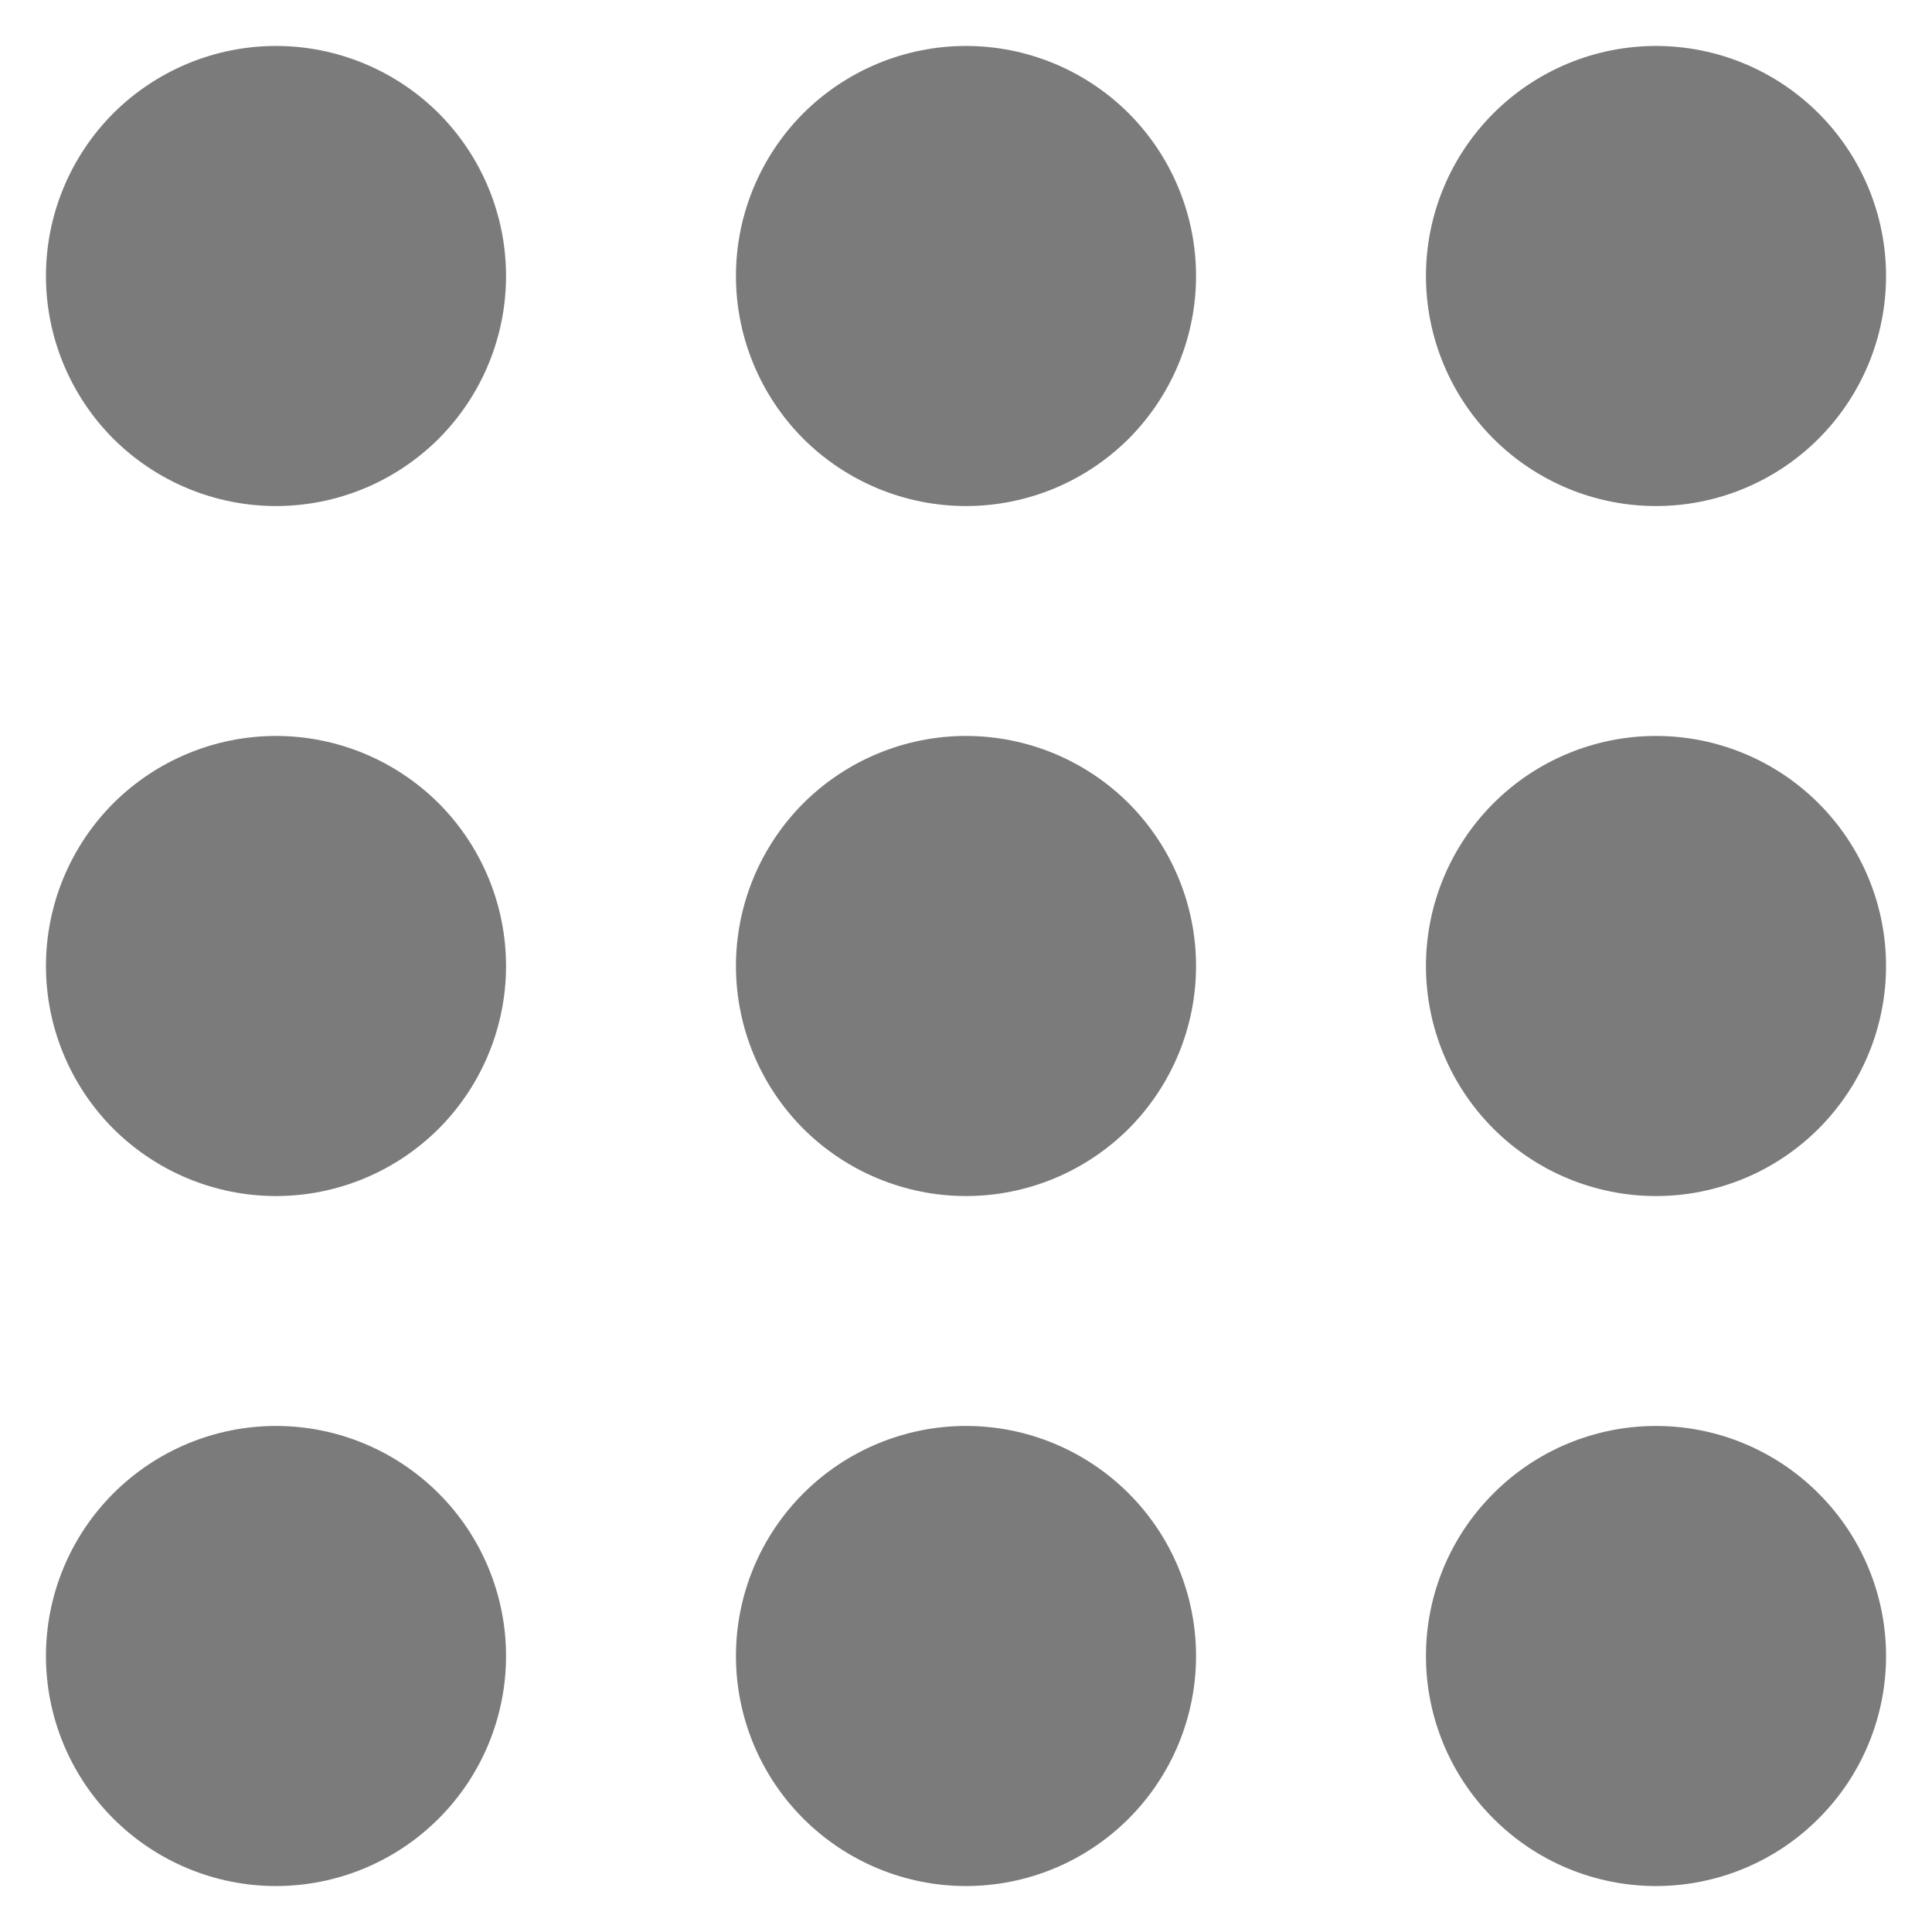 <svg width="14" height="14" viewBox="0 0 14 14" fill="none" xmlns="http://www.w3.org/2000/svg">
<path d="M3.667 2C3.667 2.442 3.491 2.866 3.179 3.179C2.866 3.491 2.442 3.667 2 3.667C1.558 3.667 1.134 3.491 0.821 3.179C0.509 2.866 0.333 2.442 0.333 2C0.333 1.558 0.509 1.134 0.821 0.821C1.134 0.509 1.558 0.333 2 0.333C2.442 0.333 2.866 0.509 3.179 0.821C3.491 1.134 3.667 1.558 3.667 2V2Z" fill="#7B7B7B"/>
<path d="M3.667 7C3.667 7.442 3.491 7.866 3.179 8.179C2.866 8.491 2.442 8.667 2 8.667C1.558 8.667 1.134 8.491 0.821 8.179C0.509 7.866 0.333 7.442 0.333 7C0.333 6.558 0.509 6.134 0.821 5.821C1.134 5.509 1.558 5.333 2 5.333C2.442 5.333 2.866 5.509 3.179 5.821C3.491 6.134 3.667 6.558 3.667 7Z" fill="#7B7B7B"/>
<path d="M2 13.667C2.442 13.667 2.866 13.491 3.179 13.178C3.491 12.866 3.667 12.442 3.667 12C3.667 11.558 3.491 11.134 3.179 10.822C2.866 10.509 2.442 10.333 2 10.333C1.558 10.333 1.134 10.509 0.821 10.822C0.509 11.134 0.333 11.558 0.333 12C0.333 12.442 0.509 12.866 0.821 13.178C1.134 13.491 1.558 13.667 2 13.667V13.667Z" fill="#7B7B7B"/>
<path d="M8.667 2C8.667 2.442 8.491 2.866 8.179 3.179C7.866 3.491 7.442 3.667 7 3.667C6.558 3.667 6.134 3.491 5.821 3.179C5.509 2.866 5.333 2.442 5.333 2C5.333 1.558 5.509 1.134 5.821 0.821C6.134 0.509 6.558 0.333 7 0.333C7.442 0.333 7.866 0.509 8.179 0.821C8.491 1.134 8.667 1.558 8.667 2V2Z" fill="#7B7B7B"/>
<path d="M7 8.667C7.442 8.667 7.866 8.491 8.179 8.179C8.491 7.866 8.667 7.442 8.667 7C8.667 6.558 8.491 6.134 8.179 5.821C7.866 5.509 7.442 5.333 7 5.333C6.558 5.333 6.134 5.509 5.821 5.821C5.509 6.134 5.333 6.558 5.333 7C5.333 7.442 5.509 7.866 5.821 8.179C6.134 8.491 6.558 8.667 7 8.667Z" fill="#7B7B7B"/>
<path d="M8.667 12C8.667 12.442 8.491 12.866 8.179 13.178C7.866 13.491 7.442 13.667 7 13.667C6.558 13.667 6.134 13.491 5.821 13.178C5.509 12.866 5.333 12.442 5.333 12C5.333 11.558 5.509 11.134 5.821 10.822C6.134 10.509 6.558 10.333 7 10.333C7.442 10.333 7.866 10.509 8.179 10.822C8.491 11.134 8.667 11.558 8.667 12V12Z" fill="#7B7B7B"/>
<path d="M12 3.667C12.442 3.667 12.866 3.491 13.178 3.179C13.491 2.866 13.667 2.442 13.667 2C13.667 1.558 13.491 1.134 13.178 0.821C12.866 0.509 12.442 0.333 12 0.333C11.558 0.333 11.134 0.509 10.822 0.821C10.509 1.134 10.333 1.558 10.333 2C10.333 2.442 10.509 2.866 10.822 3.179C11.134 3.491 11.558 3.667 12 3.667V3.667Z" fill="#7B7B7B"/>
<path d="M13.667 7C13.667 7.442 13.491 7.866 13.178 8.179C12.866 8.491 12.442 8.667 12 8.667C11.558 8.667 11.134 8.491 10.822 8.179C10.509 7.866 10.333 7.442 10.333 7C10.333 6.558 10.509 6.134 10.822 5.821C11.134 5.509 11.558 5.333 12 5.333C12.442 5.333 12.866 5.509 13.178 5.821C13.491 6.134 13.667 6.558 13.667 7Z" fill="#7B7B7B"/>
<path d="M12 13.667C12.442 13.667 12.866 13.491 13.178 13.178C13.491 12.866 13.667 12.442 13.667 12C13.667 11.558 13.491 11.134 13.178 10.822C12.866 10.509 12.442 10.333 12 10.333C11.558 10.333 11.134 10.509 10.822 10.822C10.509 11.134 10.333 11.558 10.333 12C10.333 12.442 10.509 12.866 10.822 13.178C11.134 13.491 11.558 13.667 12 13.667V13.667Z" fill="#7B7B7B"/>
</svg>

